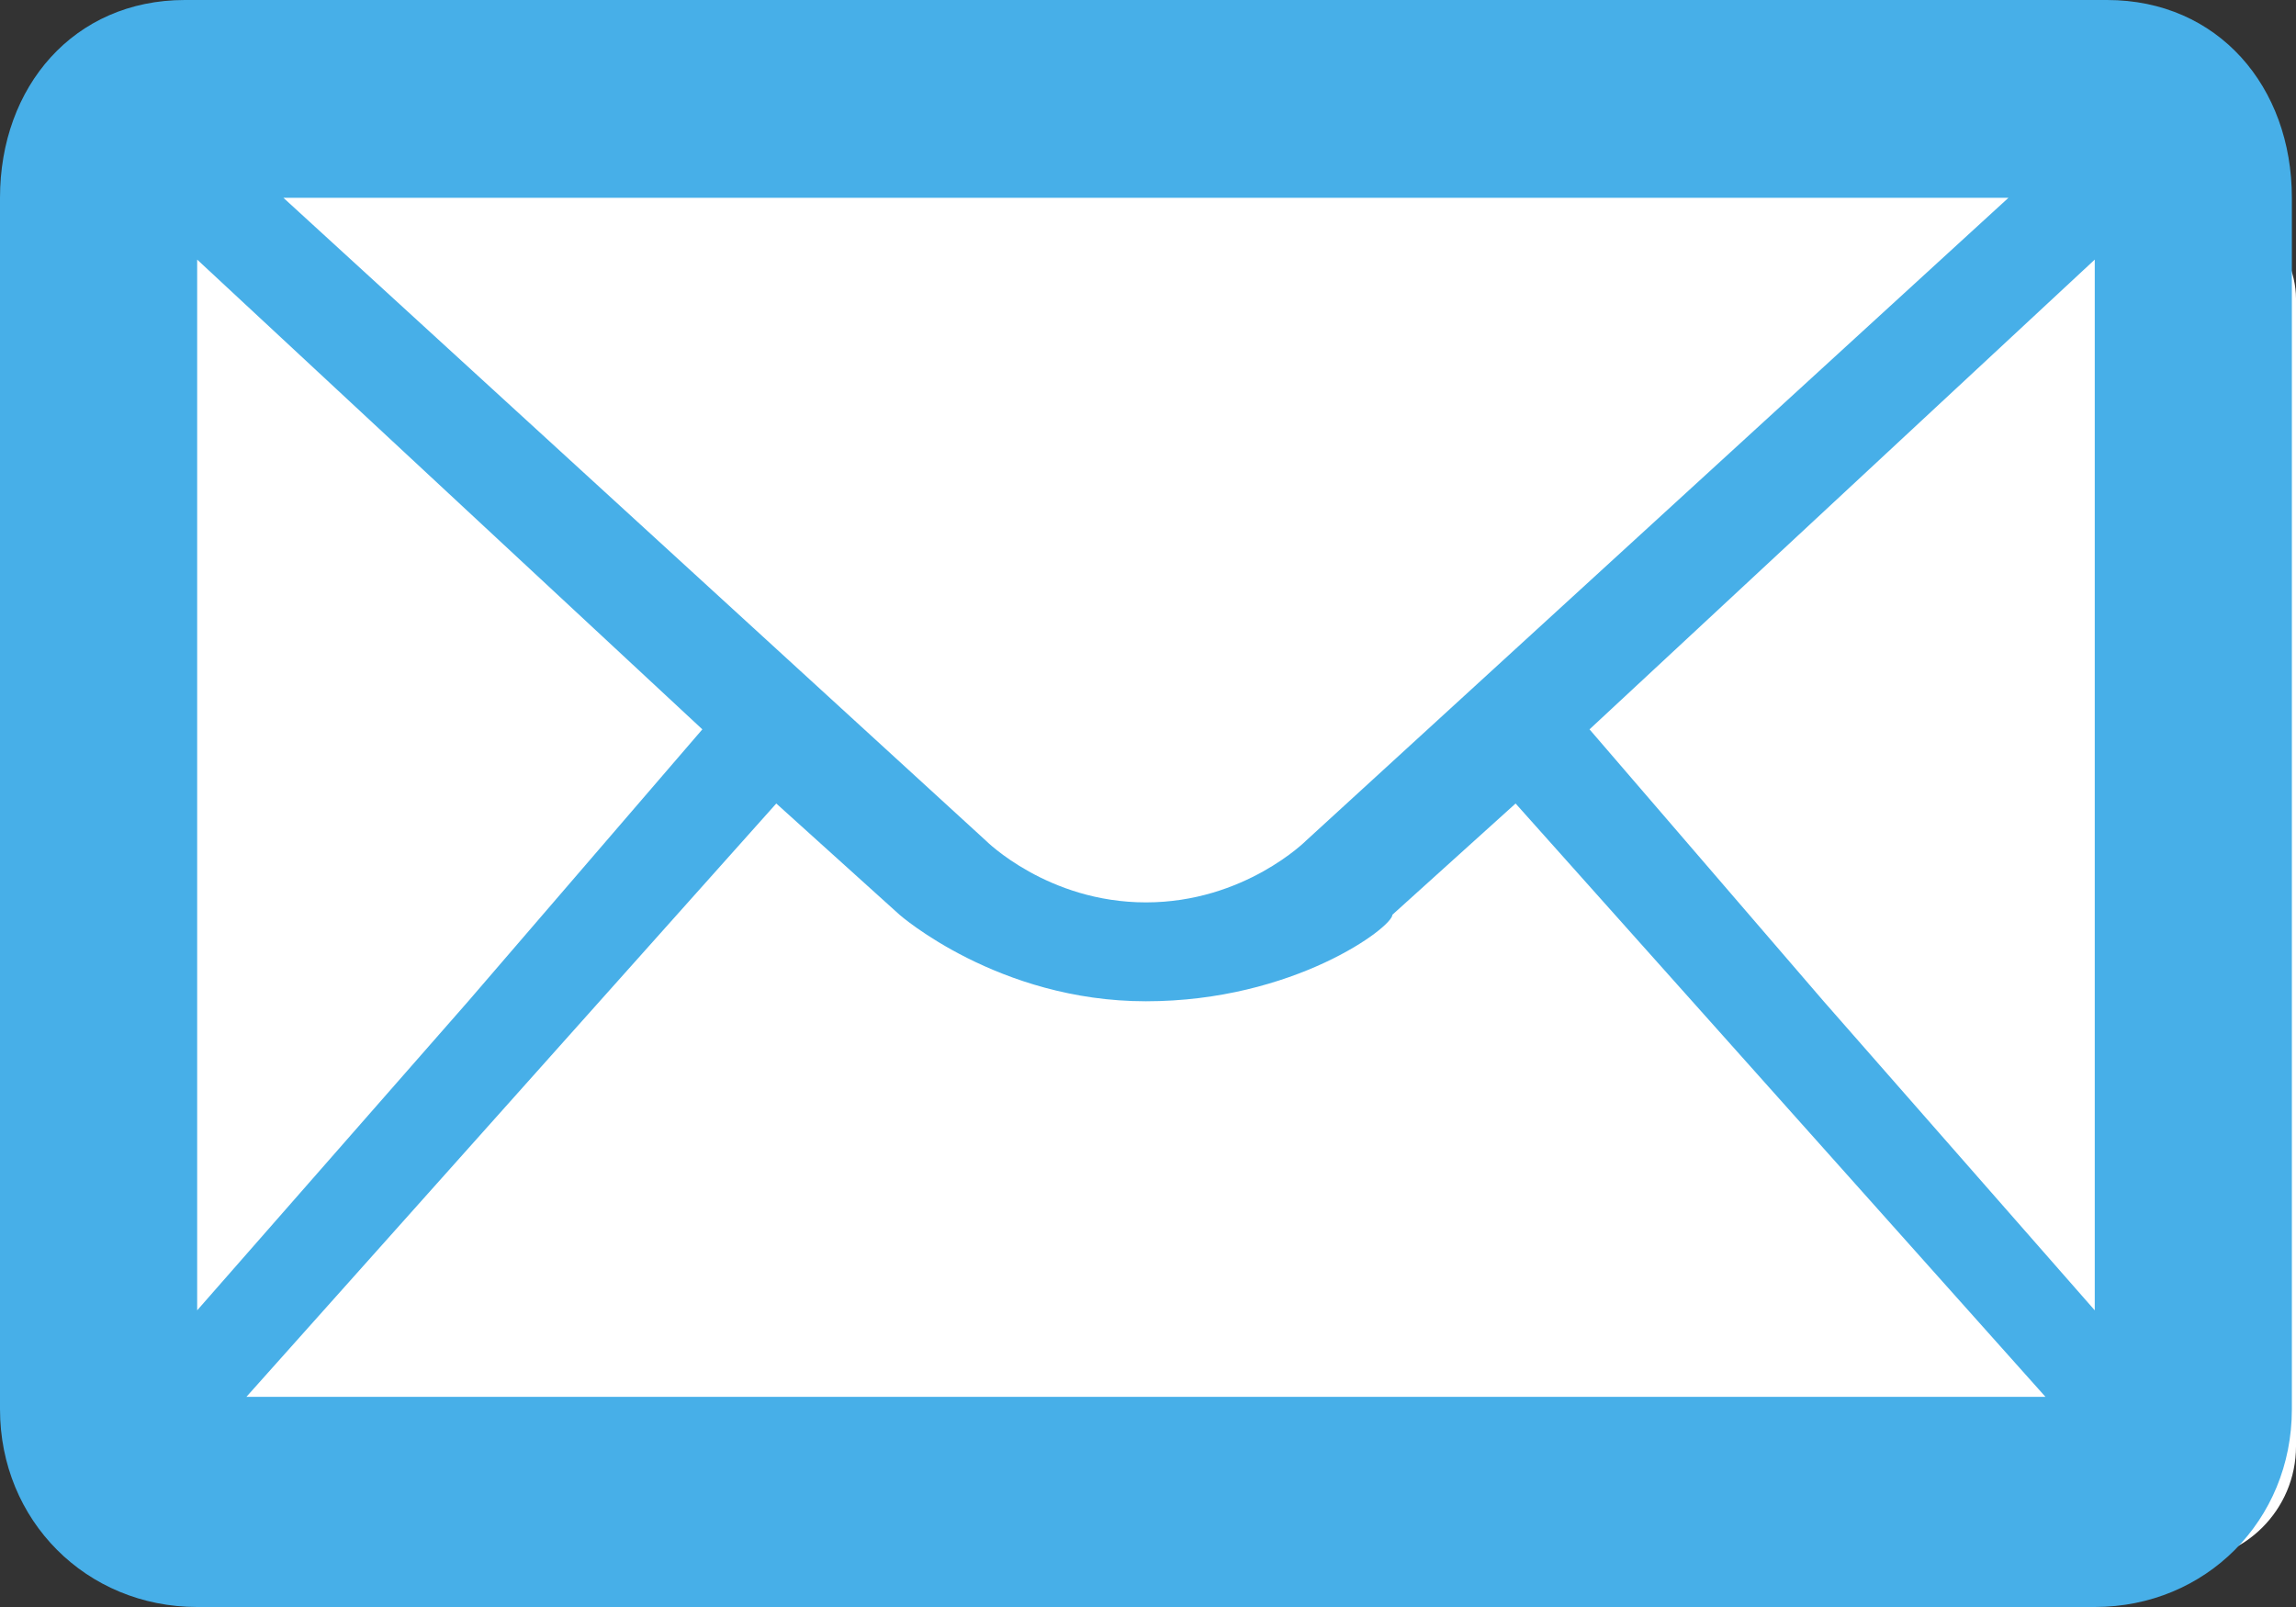 <?xml version="1.0" encoding="UTF-8" standalone="no"?>
<svg width="40px" height="28px" viewBox="0 0 40 28" version="1.1" xmlns="http://www.w3.org/2000/svg" xmlns:xlink="http://www.w3.org/1999/xlink">
    <rect x="0" y="0" width="40" height="28" fill="#333333" stroke="none"/>
    <!-- Generator: Sketch 50.2 (55047) - http://www.bohemiancoding.com/sketch -->
    <title>email_good</title>
    <desc>Created with Sketch.</desc>
    <defs></defs>
    <g id="Page-1" stroke="none" stroke-width="1" fill="none" fill-rule="evenodd">
        <g id="email_good">
            <rect id="Rectangle-28" fill="#FFFFFF" x="0.8" y="3.2" width="39.2" height="24" rx="2"></rect>
            <path d="M39.928,3.446 C39.928,1.508 38.64,2.84217094e-14 36.708,2.84217094e-14 L36.279,2.84217094e-14 L3.649,2.84217094e-14 L3.22,2.84217094e-14 C1.288,2.84217094e-14 0,1.508 0,3.446 C0,3.446 0,3.446 0,3.446 L0,15.077 L0,24.554 C0,26.492 1.503,28 3.435,28 L19.964,28 L36.494,28 C38.426,28 39.928,26.492 39.928,24.554 L39.928,15.077 L39.928,3.446 C39.928,3.446 39.928,3.446 39.928,3.446 Z M28.766,24.338 L19.964,24.338 L11.163,24.338 L4.293,24.338 L13.524,14 L15.671,15.938 C15.671,15.938 17.388,17.446 19.964,17.446 C19.964,17.446 19.964,17.446 19.964,17.446 C19.964,17.446 19.964,17.446 19.964,17.446 C22.54,17.446 24.258,16.154 24.258,15.938 L26.404,14 L35.635,24.338 L28.766,24.338 Z M22.755,14.646 C22.755,14.646 21.682,15.723 19.964,15.723 C18.247,15.723 17.174,14.646 17.174,14.646 L4.937,3.446 L34.991,3.446 L22.755,14.646 Z M3.435,4.523 L12.236,12.708 L8.157,17.446 C8.157,17.446 8.157,17.446 8.157,17.446 L3.435,22.831 L3.435,15.077 L3.435,4.523 Z M31.771,17.446 C31.771,17.446 31.771,17.446 31.771,17.446 L27.692,12.708 L36.494,4.523 L36.494,15.077 L36.494,22.831 L31.771,17.446 Z" id="Shape" fill="#47AFE8" fill-rule="nonzero"></path>
        </g>
    </g>
</svg>
